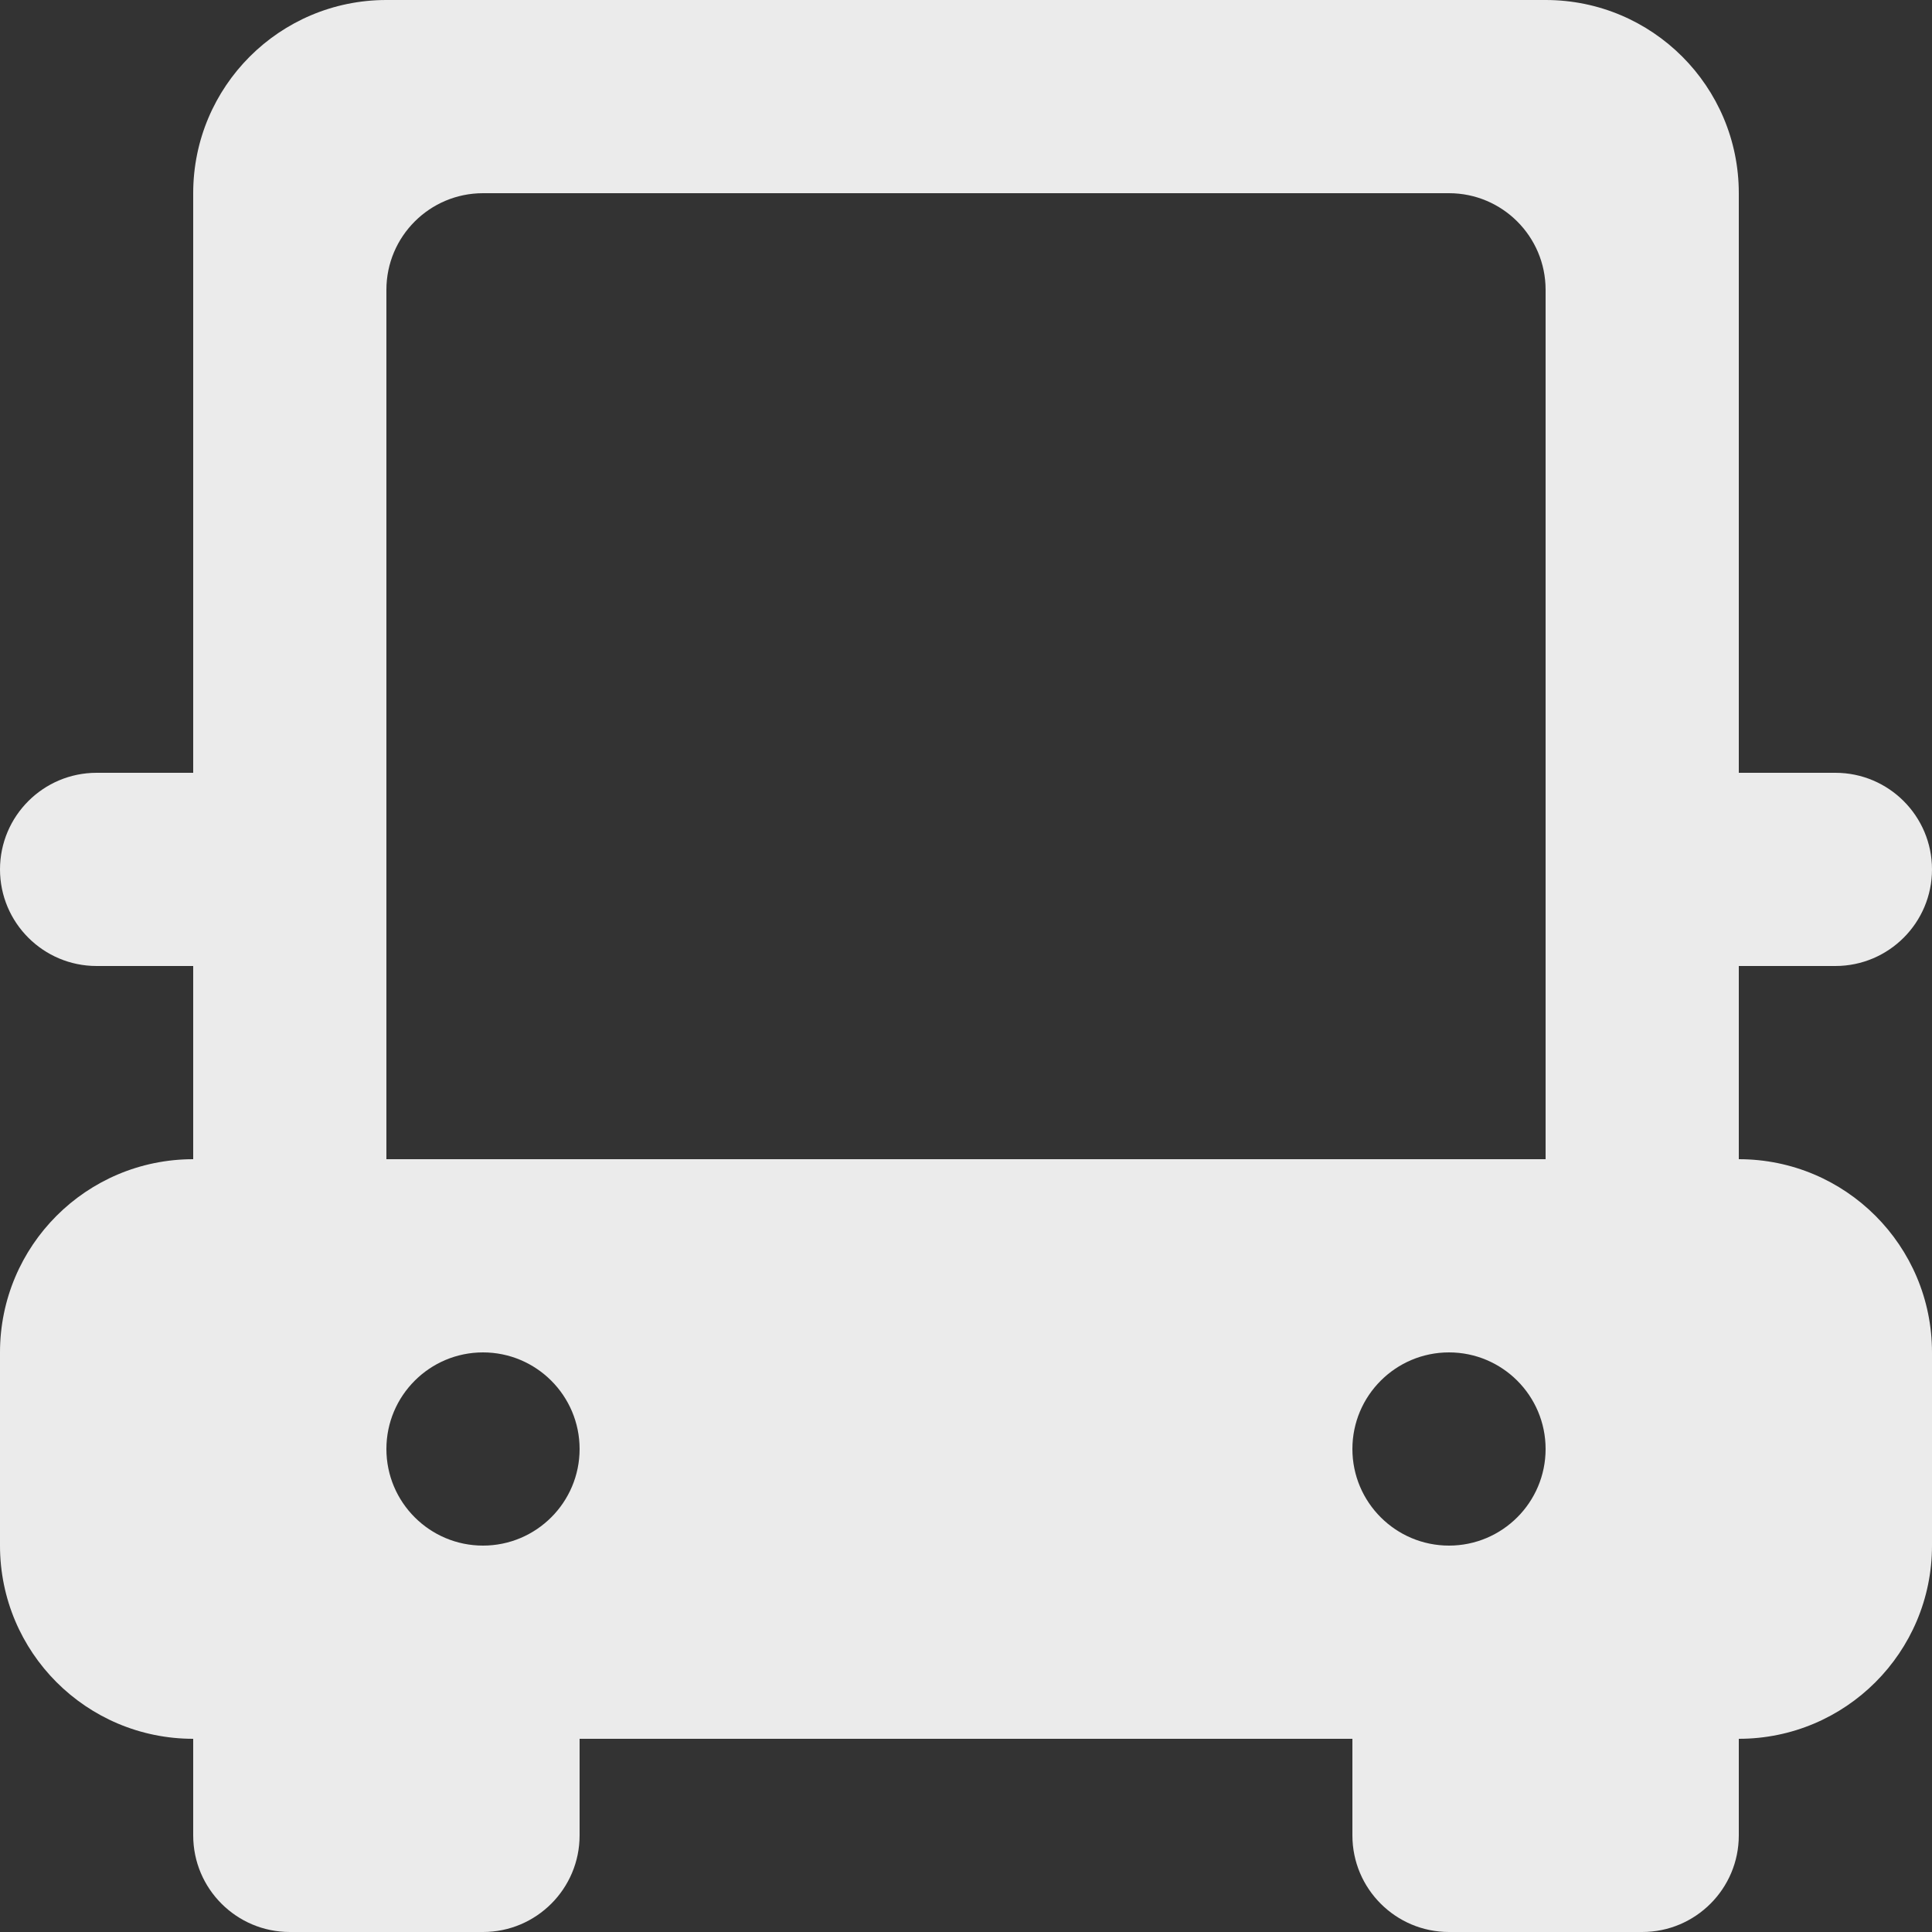 <!-- Generated by IcoMoon.io -->
<svg version="1.1" xmlns="http://www.w3.org/2000/svg" width="32" height="32" viewBox="0 0 32 32">
<rect x="0" y="0" width="32" height="32" fill="#333333" stroke="none"/>
<title>as-car_front_view-1</title>
<path fill="#ebebeb" d="M6.4 19.2v-14.4c0-0.883 0.717-1.6 1.6-1.6h16c0.883 0 1.6 0.717 1.6 1.6v14.4h-19.2zM22.4 24c0-0.883 0.717-1.6 1.6-1.6s1.6 0.717 1.6 1.6c0 0.883-0.717 1.6-1.6 1.6s-1.6-0.717-1.6-1.6zM6.4 24c0-0.883 0.717-1.6 1.6-1.6s1.6 0.717 1.6 1.6c0 0.883-0.717 1.6-1.6 1.6s-1.6-0.717-1.6-1.6zM32 14.4c0-0.883-0.717-1.6-1.6-1.6h-1.6v-9.6c0-1.768-1.432-3.2-3.2-3.2h-19.2c-1.768 0-3.2 1.432-3.2 3.2v9.6h-1.6c-0.883 0-1.6 0.717-1.6 1.6s0.717 1.6 1.6 1.6h1.6v3.2c-1.768 0-3.2 1.432-3.2 3.2v3.2c0 1.768 1.432 3.2 3.2 3.2v1.6c0 0.883 0.717 1.6 1.6 1.6h3.2c0.883 0 1.6-0.717 1.6-1.6v-1.6h12.8v1.6c0 0.883 0.717 1.6 1.6 1.6h3.2c0.883 0 1.6-0.717 1.6-1.6v-1.6c1.768 0 3.2-1.432 3.2-3.2v-3.2c0-1.768-1.432-3.2-3.2-3.2v-3.2h1.6c0.883 0 1.6-0.717 1.6-1.6z"></path>
</svg>
